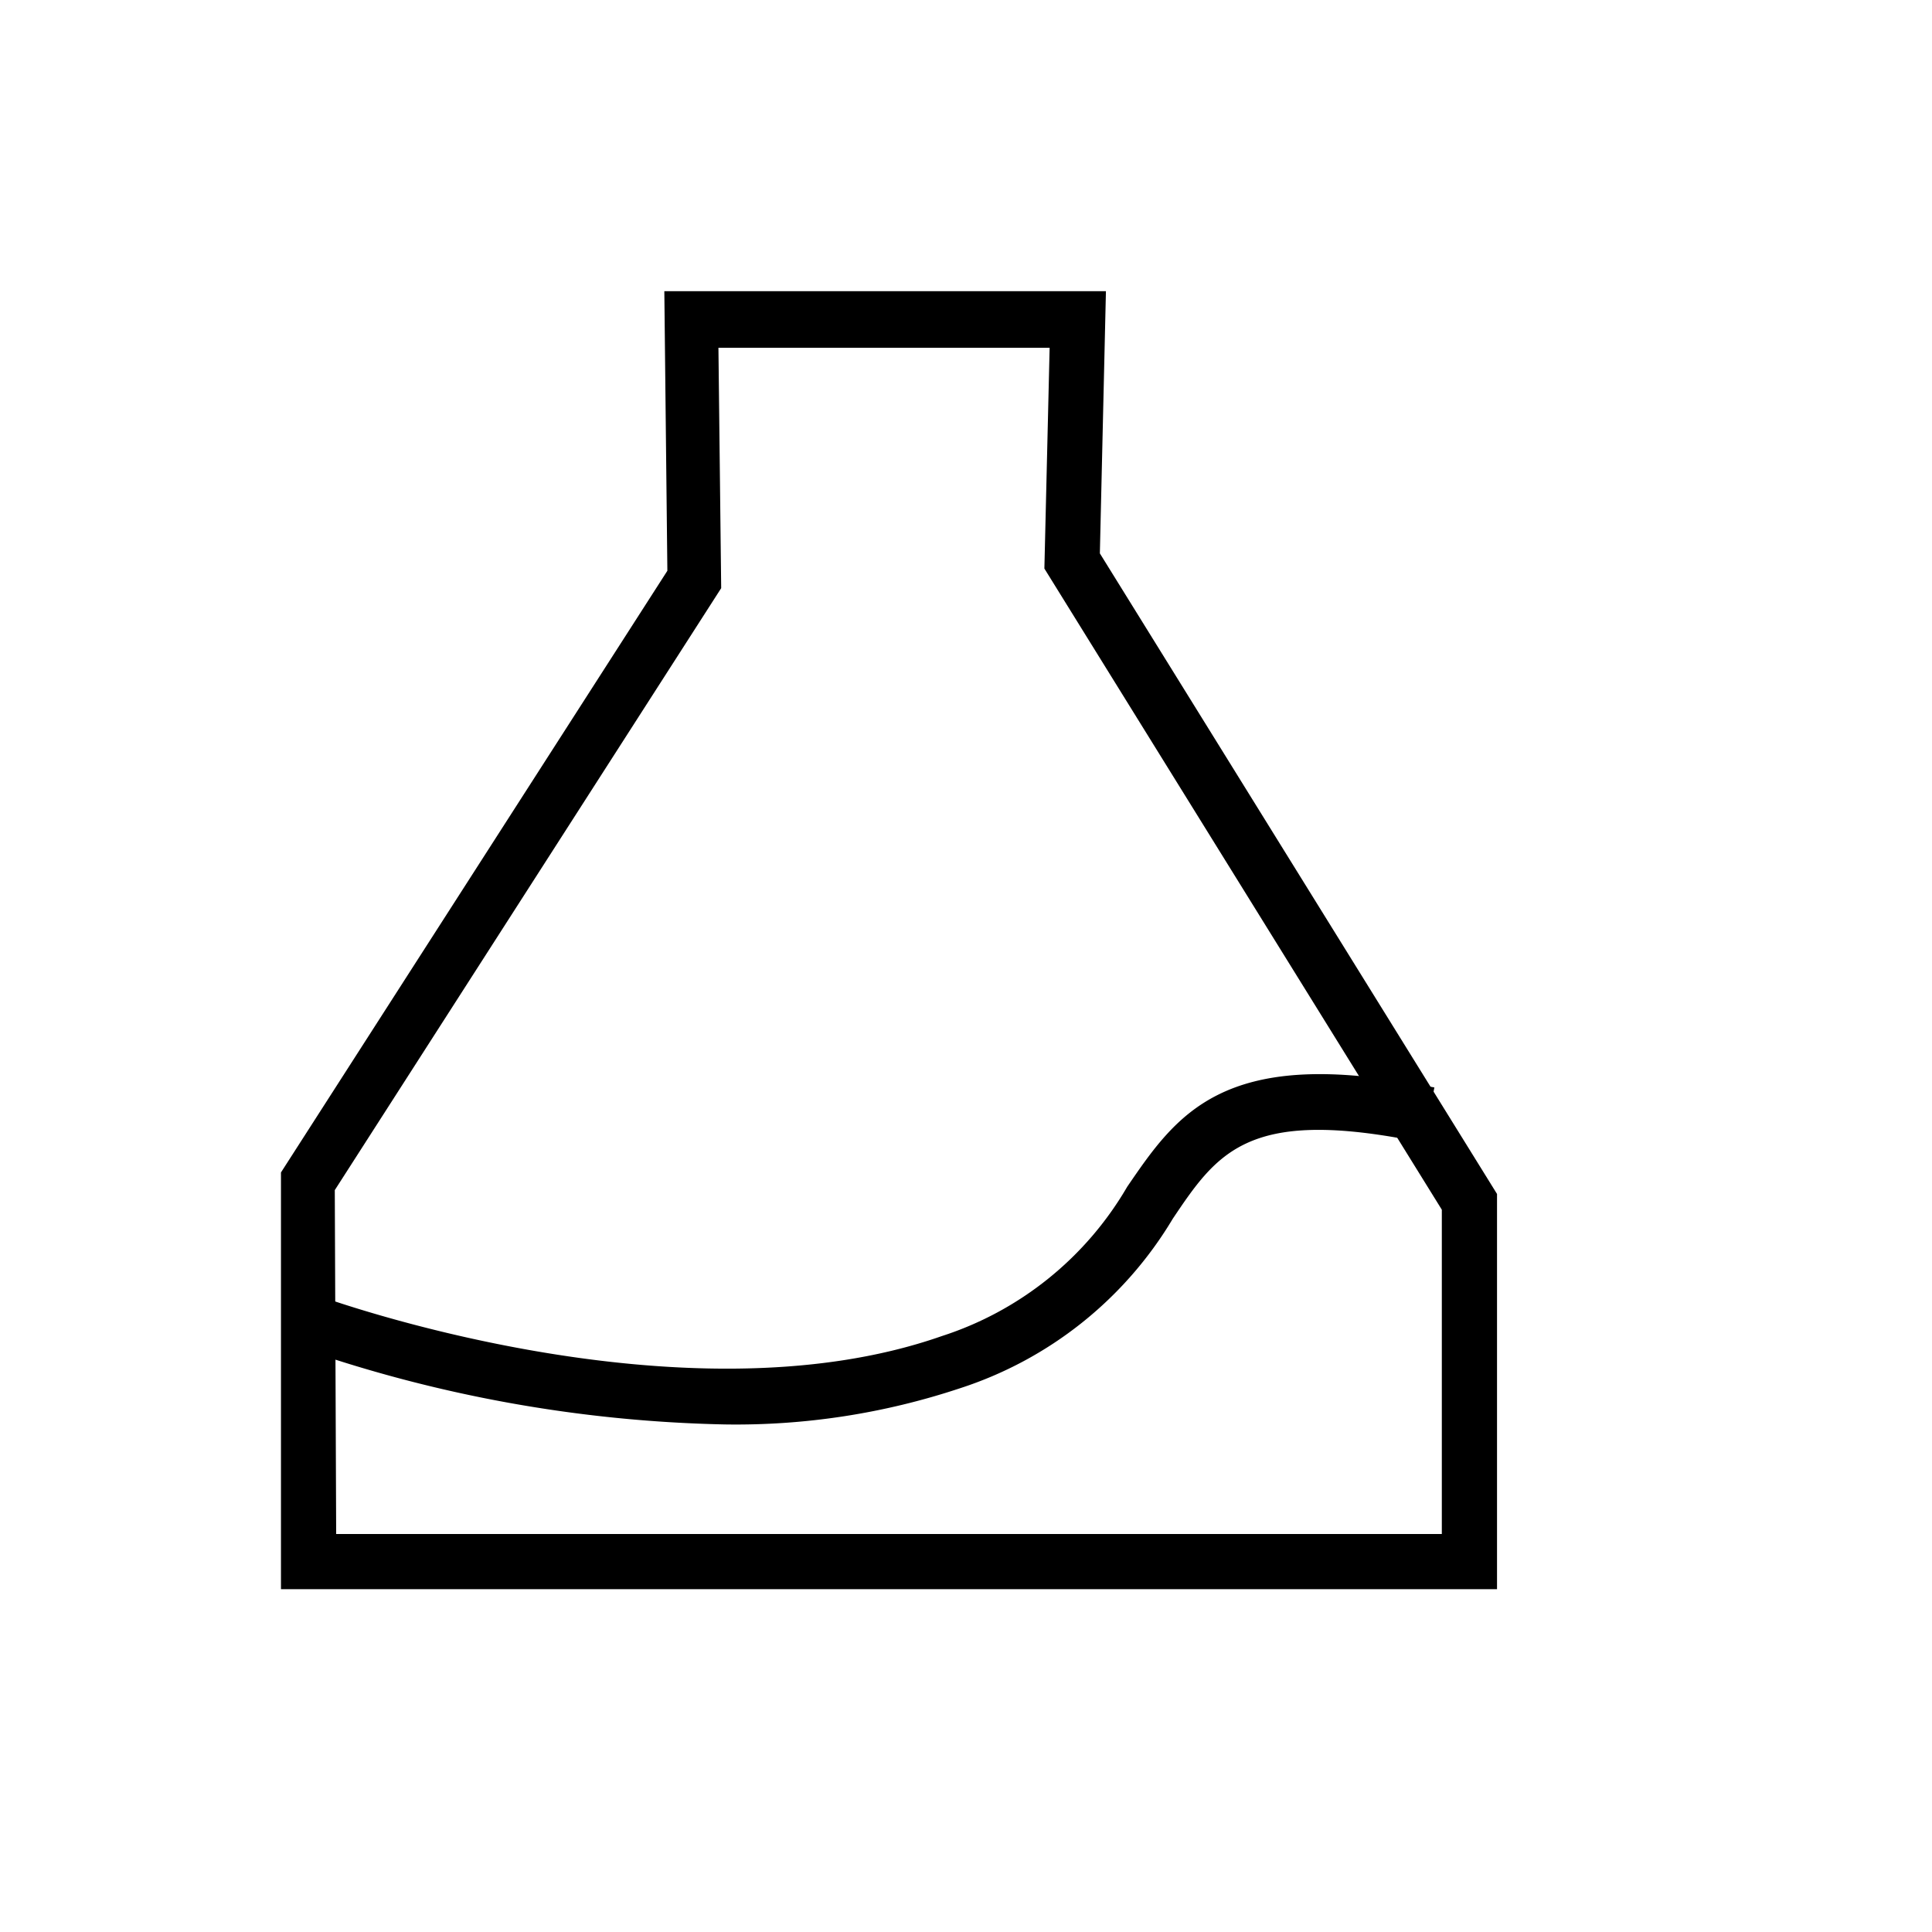 <svg id="Layer_1" data-name="Layer 1" xmlns="http://www.w3.org/2000/svg" viewBox="0 0 70 70"><title>filter</title><path d="M53.74,57.08H10.68V42.63l14-21.81-.1-9.77h15l-.21,9.14L53.74,43.41Zm-42.06-1H52.74V43.69L38.35,20.46l.19-8.41h-13l.1,9.06-14,21.81Z"/><path d="M54.24,57.58H10.18V42.48l14-21.8-.11-10.13h16l-.22,9.5L54.24,43.26Zm-43.06-1H53.24v-13l-5.16-8.33,5.16,8.33v13Zm1-1H52.24V43.83L37.84,20.6l.19-8h-12l.1,8.71-14,21.81ZM25.07,12.11,25.16,21,13.27,39.51,25.16,21Zm14-.56,0,2.32Z"/><path d="M26.26,51.11A49,49,0,0,1,11,48.35l.35-.94c.13.05,13.28,4.85,22.94,1.47a12.5,12.5,0,0,0,7-5.57c1.76-2.57,3.27-4.78,10.13-3.48l-.18,1c-6.22-1.18-7.44.6-9.12,3.07a13.53,13.53,0,0,1-7.46,5.95A25.53,25.53,0,0,1,26.26,51.11Z"/><path d="M26.26,51.61a49.79,49.79,0,0,1-15.43-2.79l-.47-.18.7-1.87.46.17c.13.05,13.13,4.79,22.6,1.47A12.05,12.05,0,0,0,40.84,43c1.78-2.6,3.45-5.06,10.64-3.69l.49.09-.38,2-.49-.09c-5.89-1.13-7,.45-8.61,2.85a14,14,0,0,1-7.71,6.14A25.71,25.71,0,0,1,26.26,51.61ZM11.65,48.05a48.76,48.76,0,0,0,14.61,2.56,25.52,25.52,0,0,0,7.55-1c-8.67,2.68-19.76-.72-22.16-1.53Zm32.79-7.39a6.33,6.33,0,0,0-2,1.84A6.33,6.33,0,0,1,44.44,40.66Z"/></svg>